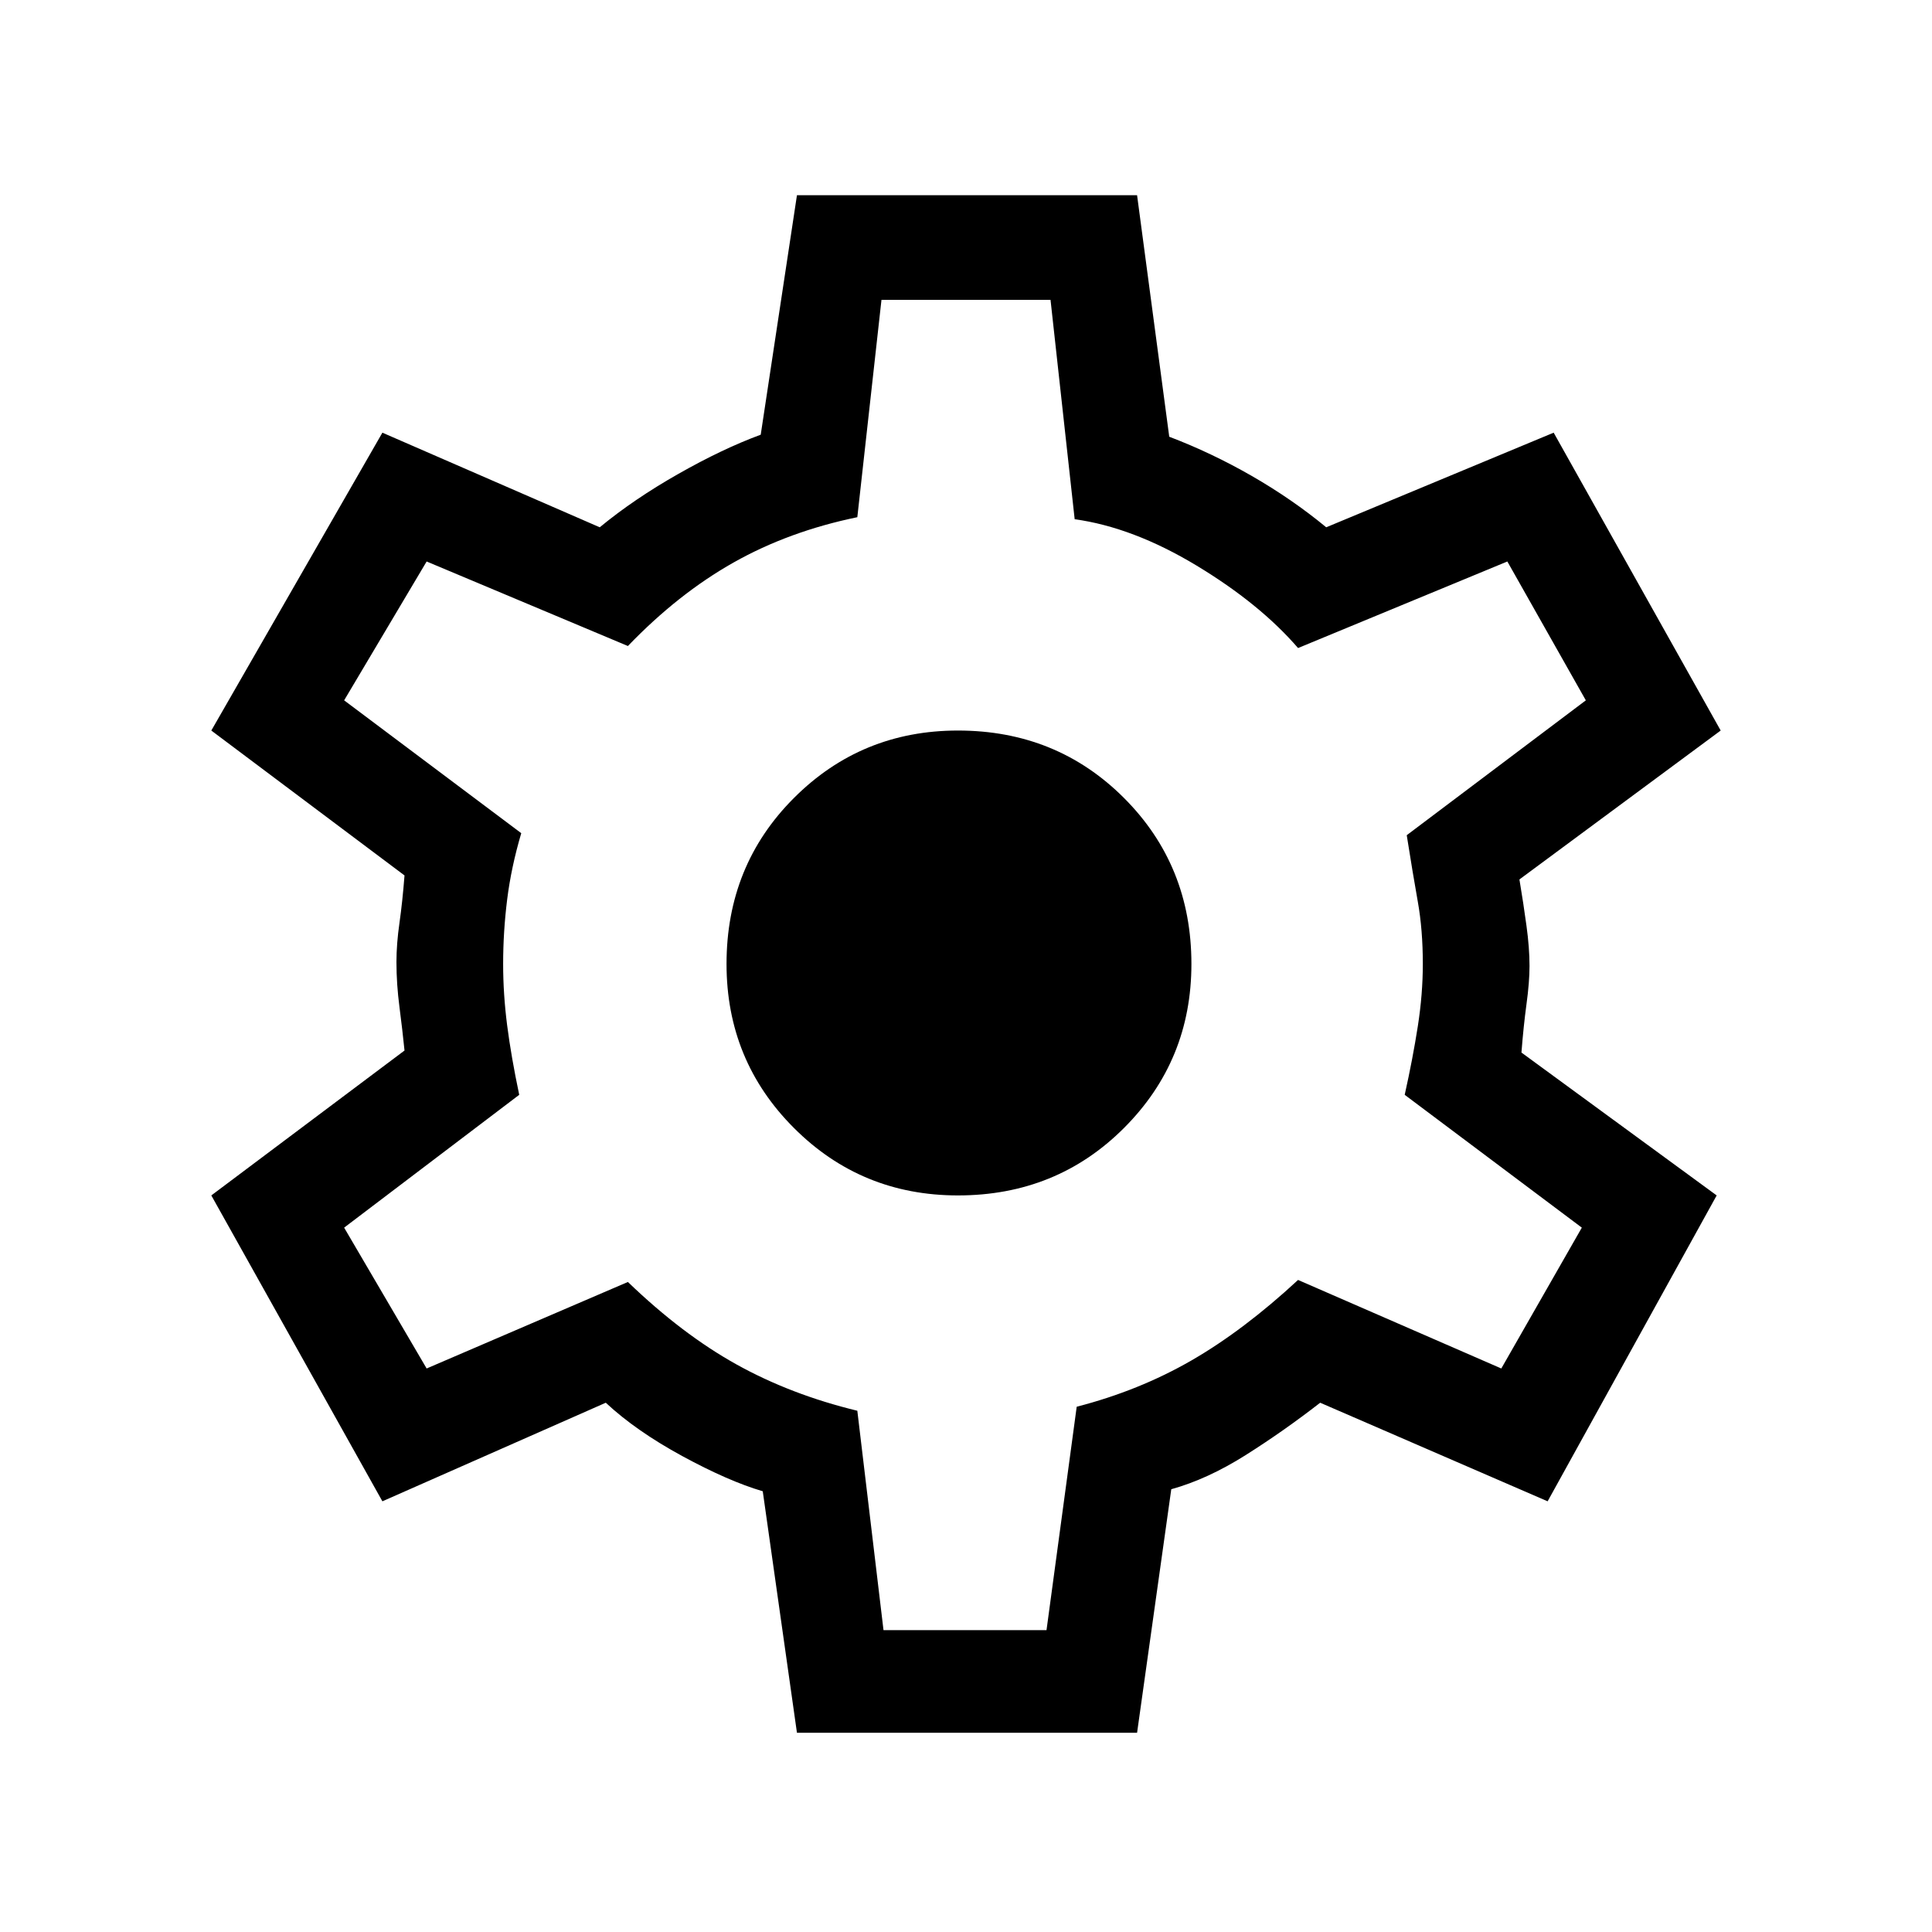 <svg xmlns="http://www.w3.org/2000/svg" height="40" width="40"><path d="M16.5 35.875 15.792 30.875Q15.083 30.667 14.125 30.146Q13.167 29.625 12.542 29.042L7.917 31.083L4.375 24.75L8.375 21.75Q8.333 21.333 8.271 20.854Q8.208 20.375 8.208 19.917Q8.208 19.542 8.271 19.104Q8.333 18.667 8.375 18.125L4.375 15.125L7.917 8.958L12.417 10.917Q13.125 10.333 14.042 9.813Q14.958 9.292 15.75 9L16.5 4.042H23.542L24.208 9.042Q25.083 9.375 25.917 9.854Q26.75 10.333 27.458 10.917L32.167 8.958L35.625 15.125L31.458 18.208Q31.542 18.708 31.604 19.167Q31.667 19.625 31.667 20Q31.667 20.333 31.604 20.792Q31.542 21.25 31.5 21.792L35.542 24.75L32.042 31.083L27.333 29.042Q26.583 29.625 25.792 30.125Q25 30.625 24.25 30.833L23.542 35.875ZM19.833 24.75Q21.875 24.75 23.271 23.354Q24.667 21.958 24.667 19.958Q24.667 17.917 23.271 16.521Q21.875 15.125 19.833 15.125Q17.833 15.125 16.438 16.521Q15.042 17.917 15.042 19.958Q15.042 21.958 16.438 23.354Q17.833 24.75 19.833 24.75ZM20 19.958Q20 19.958 20 19.958Q20 19.958 20 19.958Q20 19.958 20 19.958Q20 19.958 20 19.958Q20 19.958 20 19.958Q20 19.958 20 19.958Q20 19.958 20 19.958Q20 19.958 20 19.958Q20 19.958 20 19.958Q20 19.958 20 19.958Q20 19.958 20 19.958Q20 19.958 20 19.958Q20 19.958 20 19.958Q20 19.958 20 19.958Q20 19.958 20 19.958Q20 19.958 20 19.958ZM18.292 33.75H21.667L22.292 29.125Q23.583 28.792 24.667 28.167Q25.75 27.542 26.875 26.5L31.083 28.333L32.75 25.417L29.083 22.667Q29.25 21.917 29.354 21.25Q29.458 20.583 29.458 19.958Q29.458 19.25 29.354 18.667Q29.25 18.083 29.125 17.292L32.833 14.5L31.208 11.625L26.875 13.417Q26.083 12.5 24.771 11.708Q23.458 10.917 22.25 10.75L21.75 6.208H18.25L17.75 10.708Q16.333 11 15.188 11.646Q14.042 12.292 13 13.375L8.833 11.625L7.125 14.5L10.792 17.25Q10.583 17.958 10.5 18.625Q10.417 19.292 10.417 19.958Q10.417 20.583 10.5 21.229Q10.583 21.875 10.75 22.667L7.125 25.417L8.833 28.333L13 26.542Q14.125 27.625 15.25 28.25Q16.375 28.875 17.75 29.208Z"/></svg>